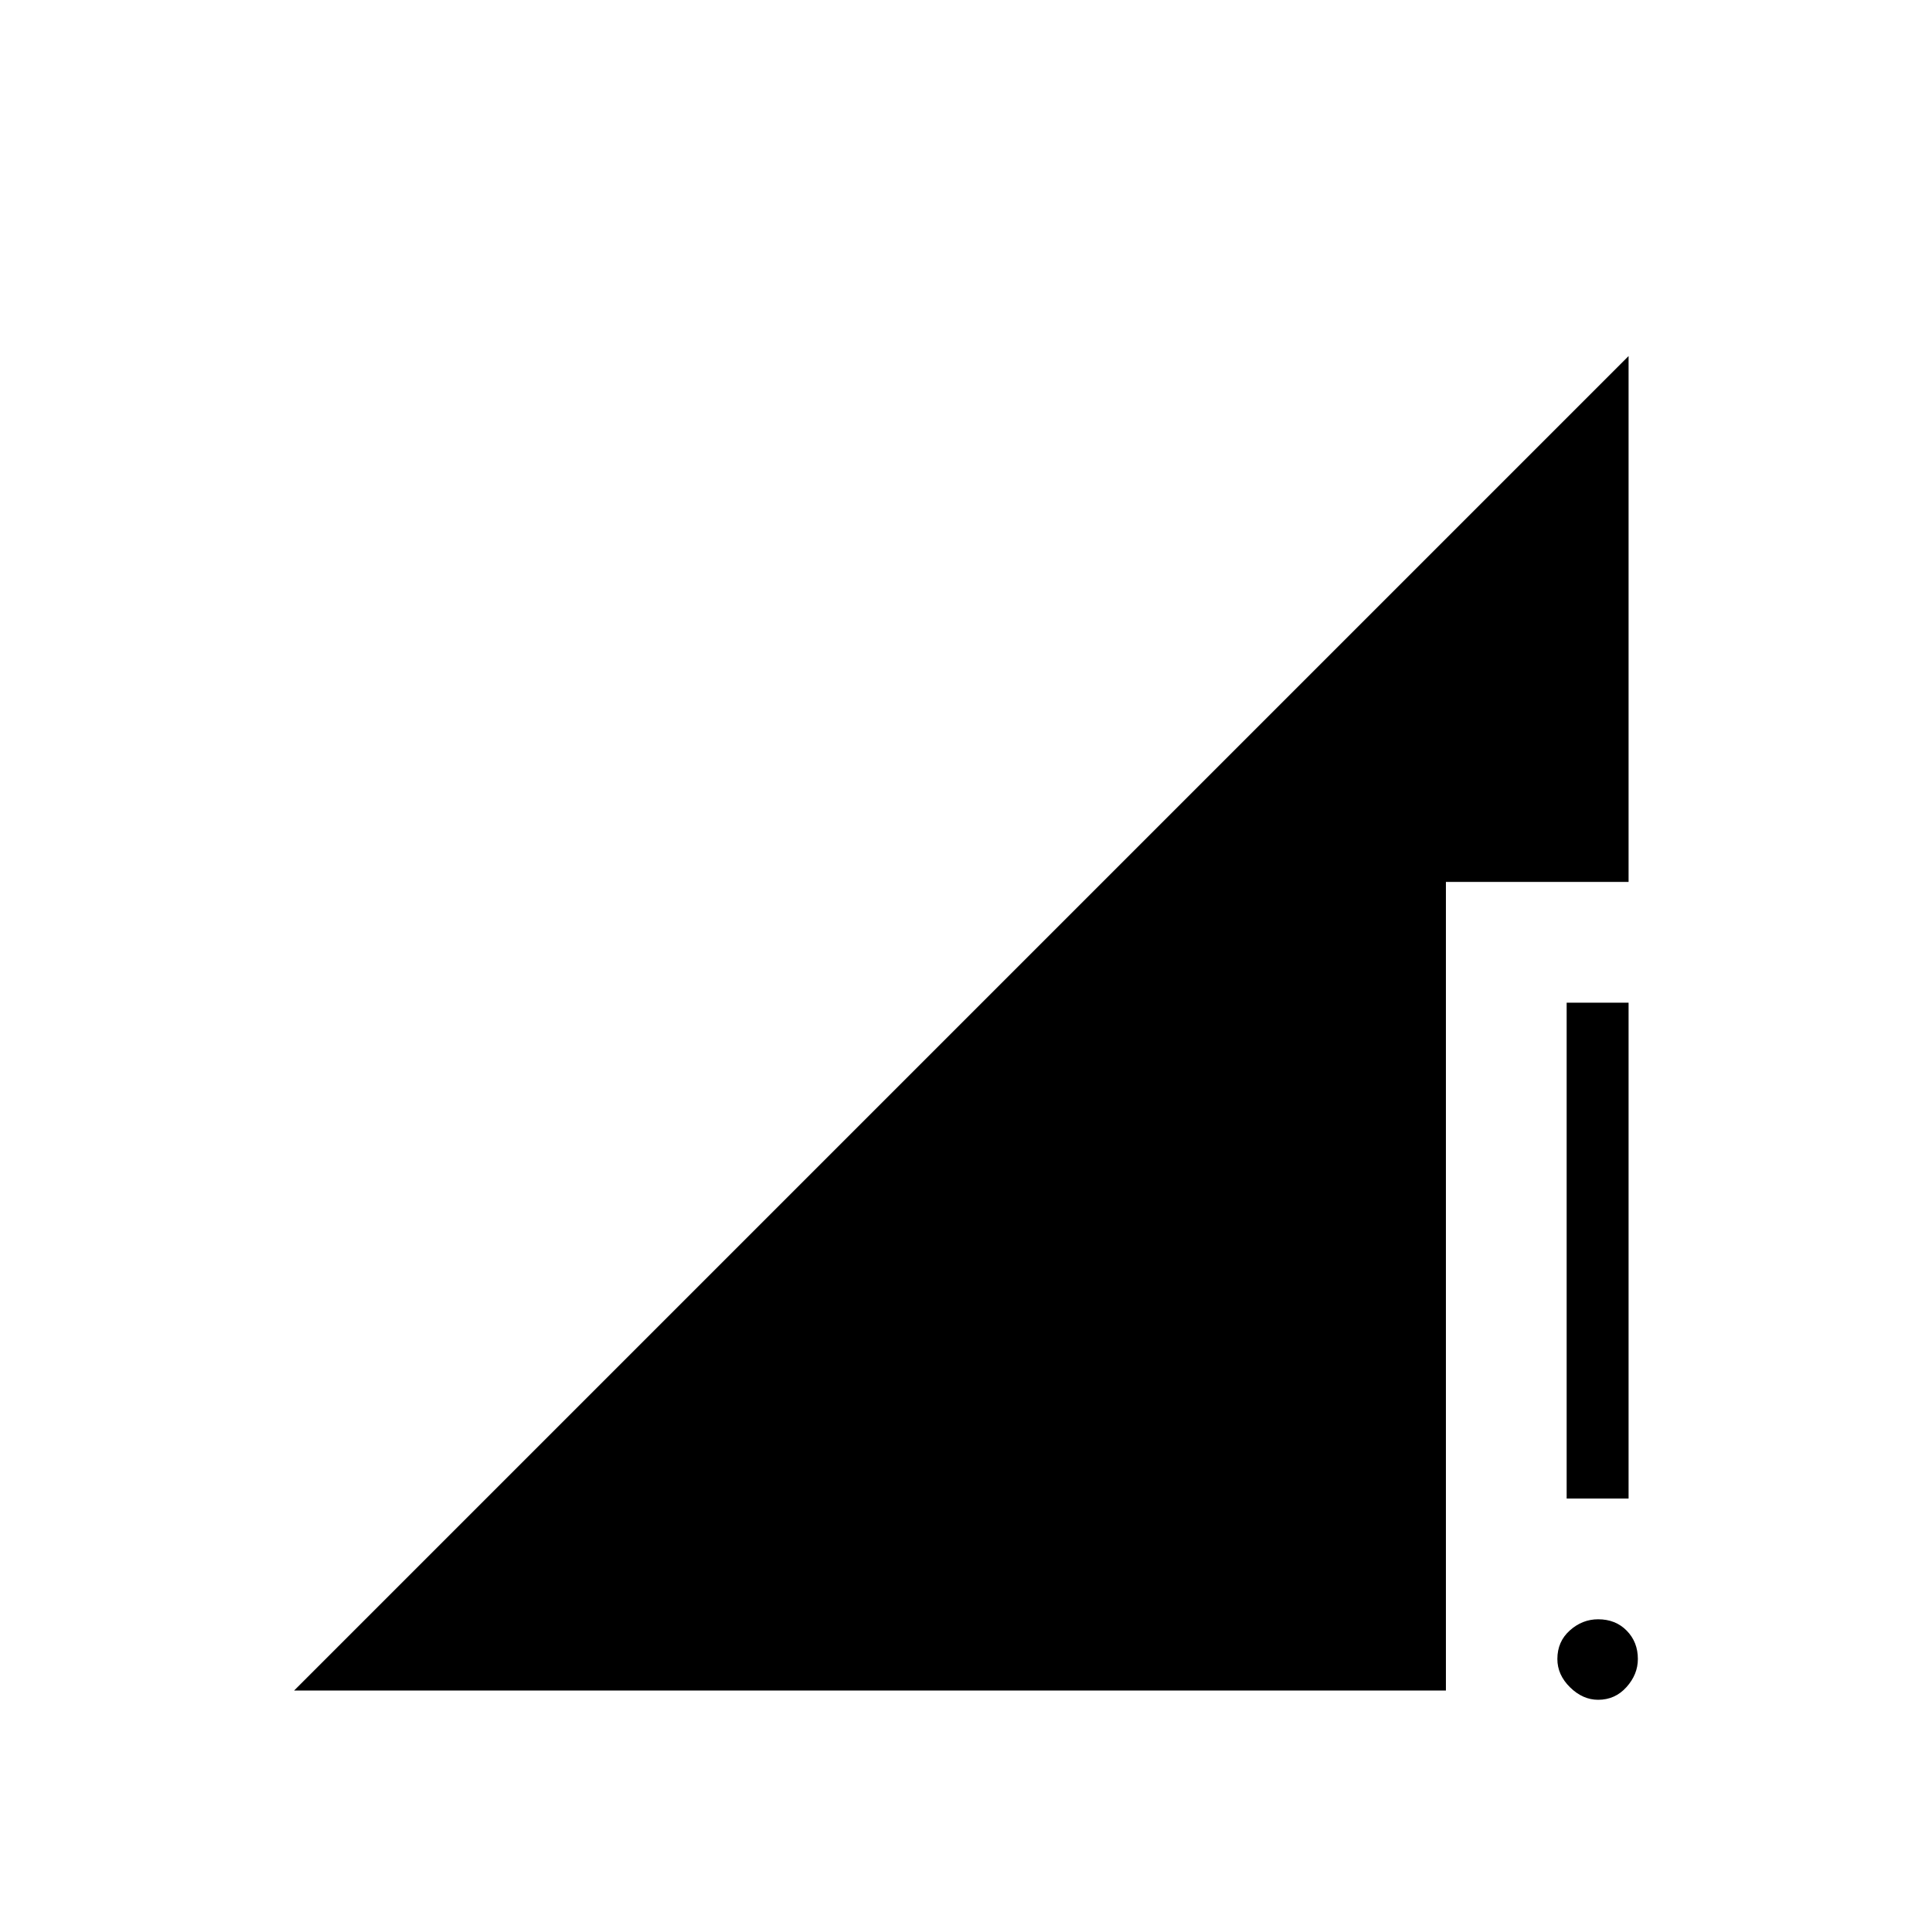<svg xmlns="http://www.w3.org/2000/svg" width="48" height="48" viewBox="0 -960 960 960"><path d="m146.153-120 663.078-663.078v261.309h-90.769V-120H146.153Zm647.963 4.616q-7.654 0-13.962-6.193t-6.308-14.077q0-8.654 6.193-14.192 6.193-5.539 14.077-5.539 8.654 0 14.192 5.654 5.539 5.653 5.539 14.077 0 7.654-5.654 13.962-5.653 6.308-14.077 6.308Zm-15.654-100.001v-246.384h30.769v246.384h-30.769Z"/></svg>